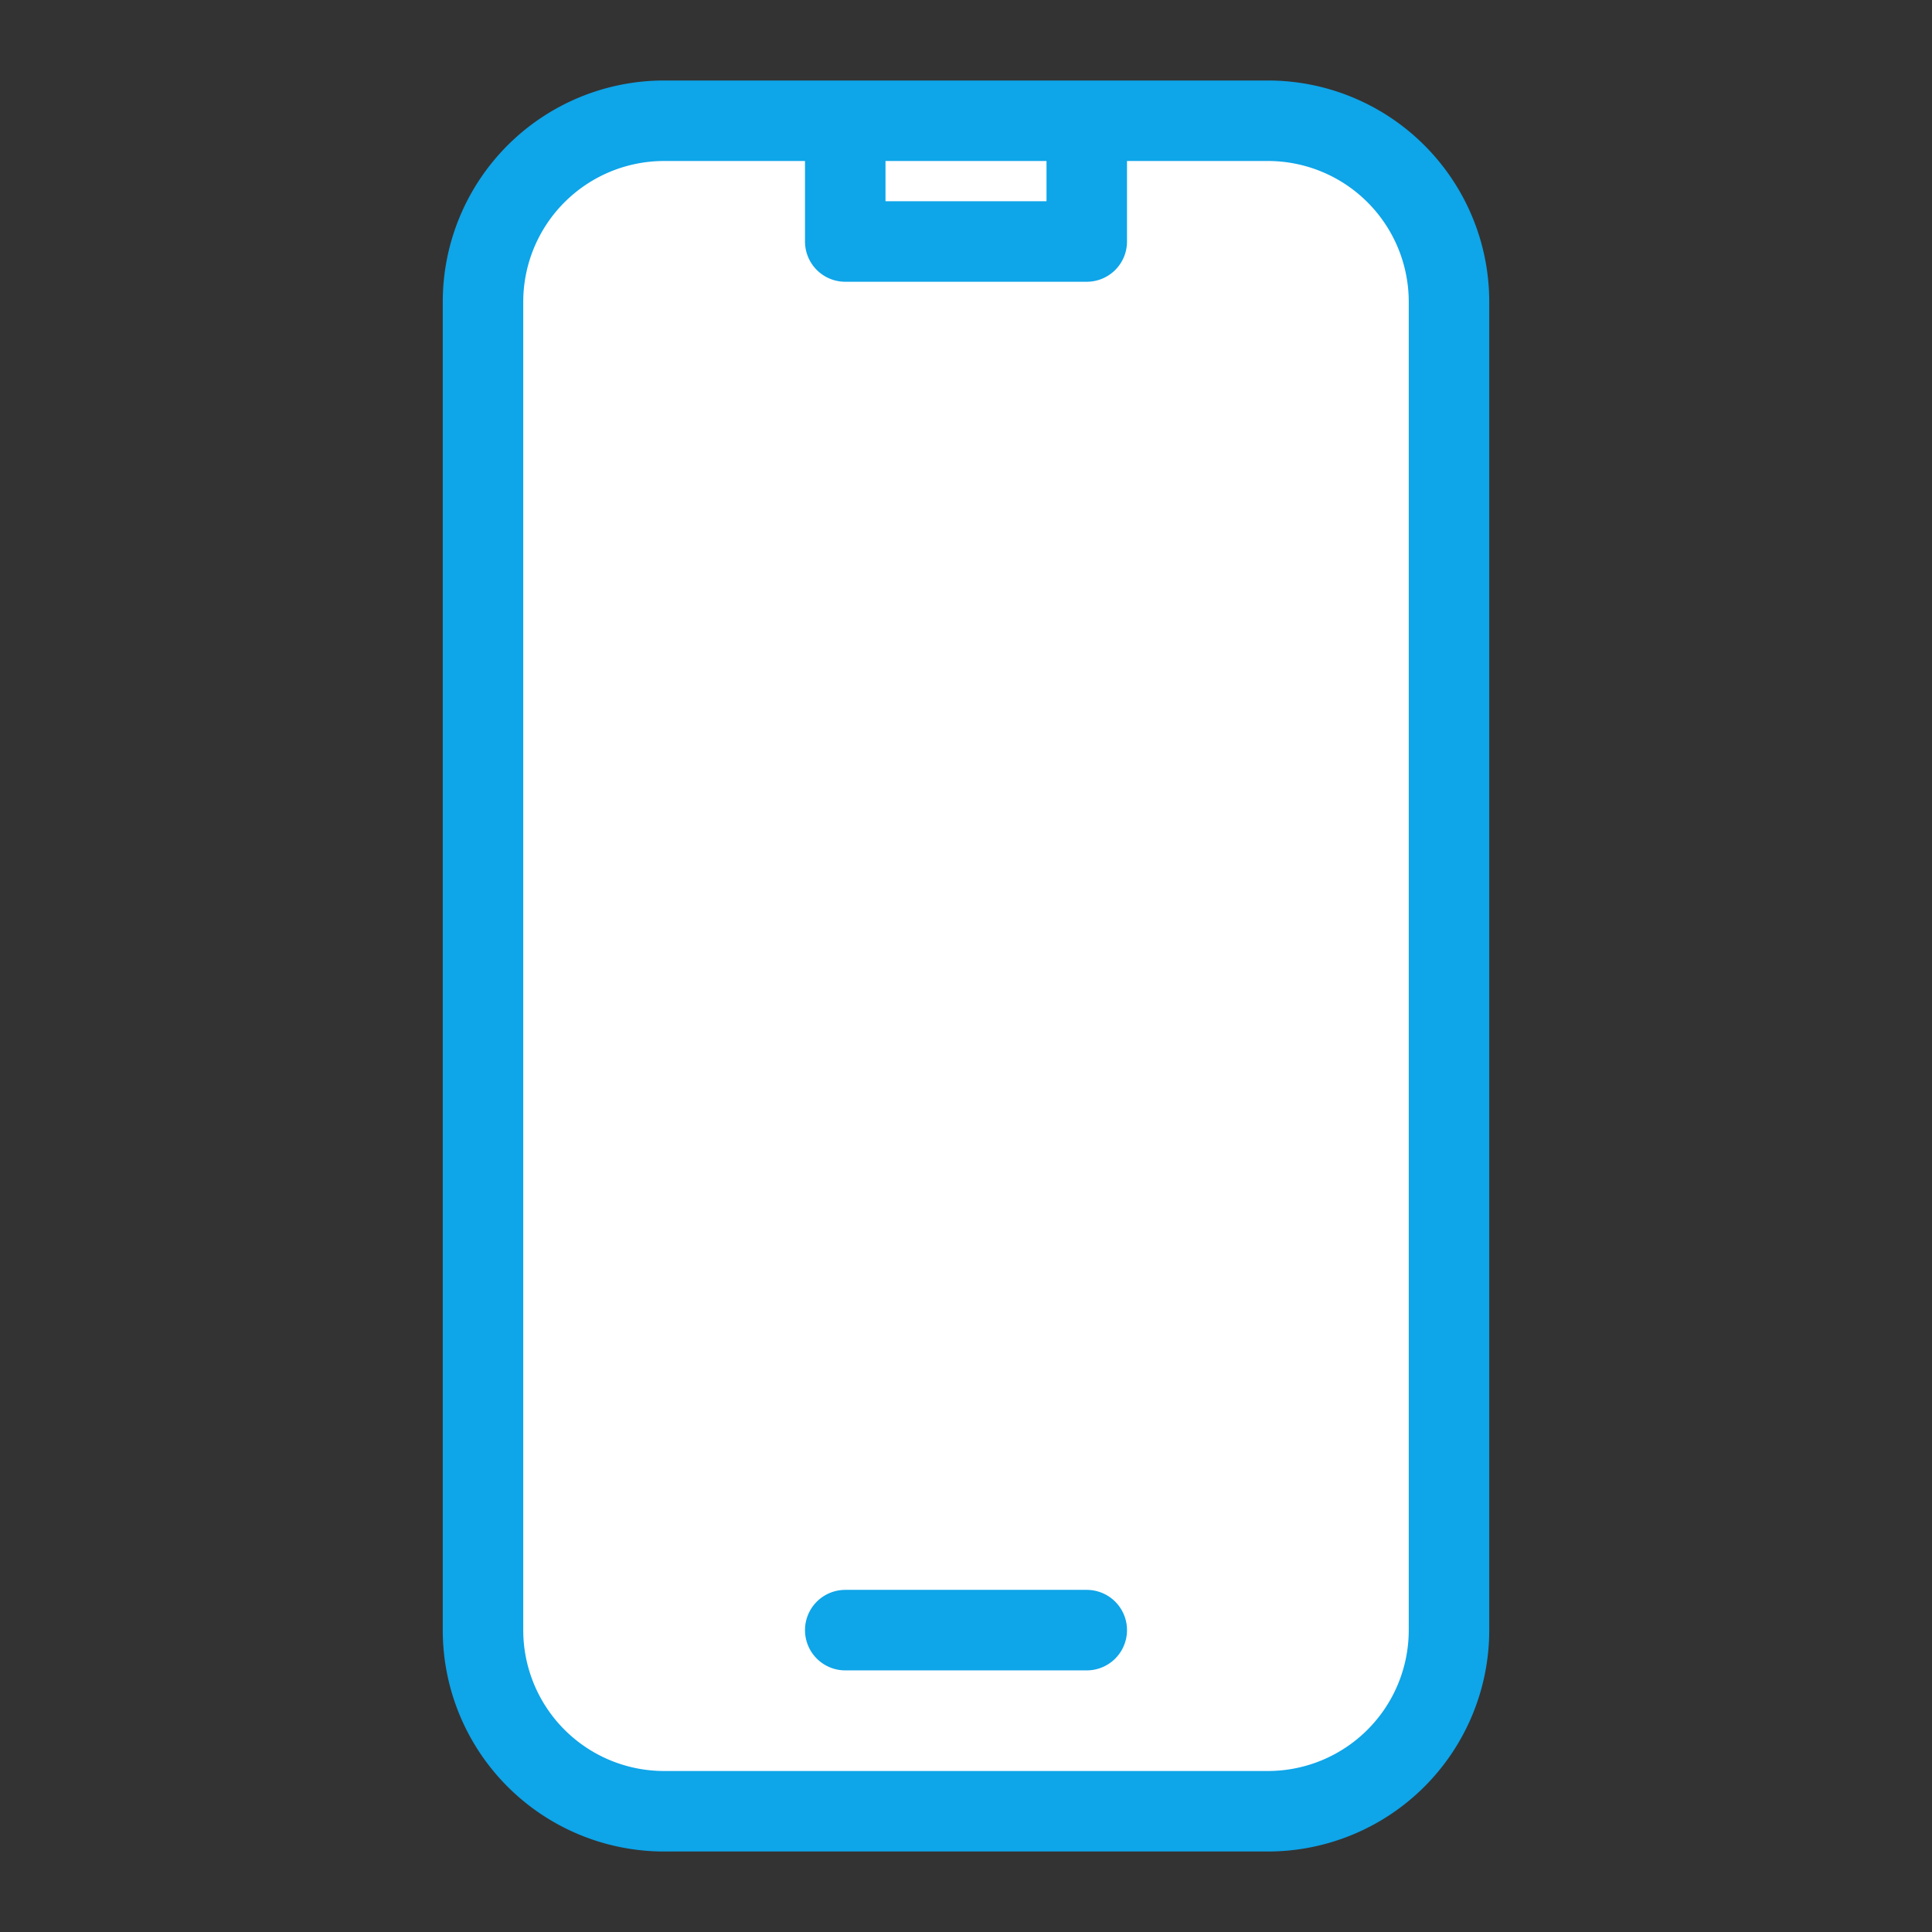 <svg xmlns="http://www.w3.org/2000/svg" fill="#fff" viewBox="0 0 24 24" stroke-width="1" width="24" height="24" stroke="#0ea5e9">
  <rect x="0" y="0" width="24" height="24" fill="#333333" stroke="none"/>
  <path stroke-linecap="round" stroke-linejoin="round" d="M10.5 1.5H8.25A2.25 2.25 0 006 3.75v16.5a2.25 2.25 0 002.25 2.25h7.5A2.25 2.25 0 0018 20.25V3.75a2.25 2.25 0 00-2.25-2.25H13.5m-3 0V3h3V1.5m-3 0h3m-3 18.75h3" />
</svg>
